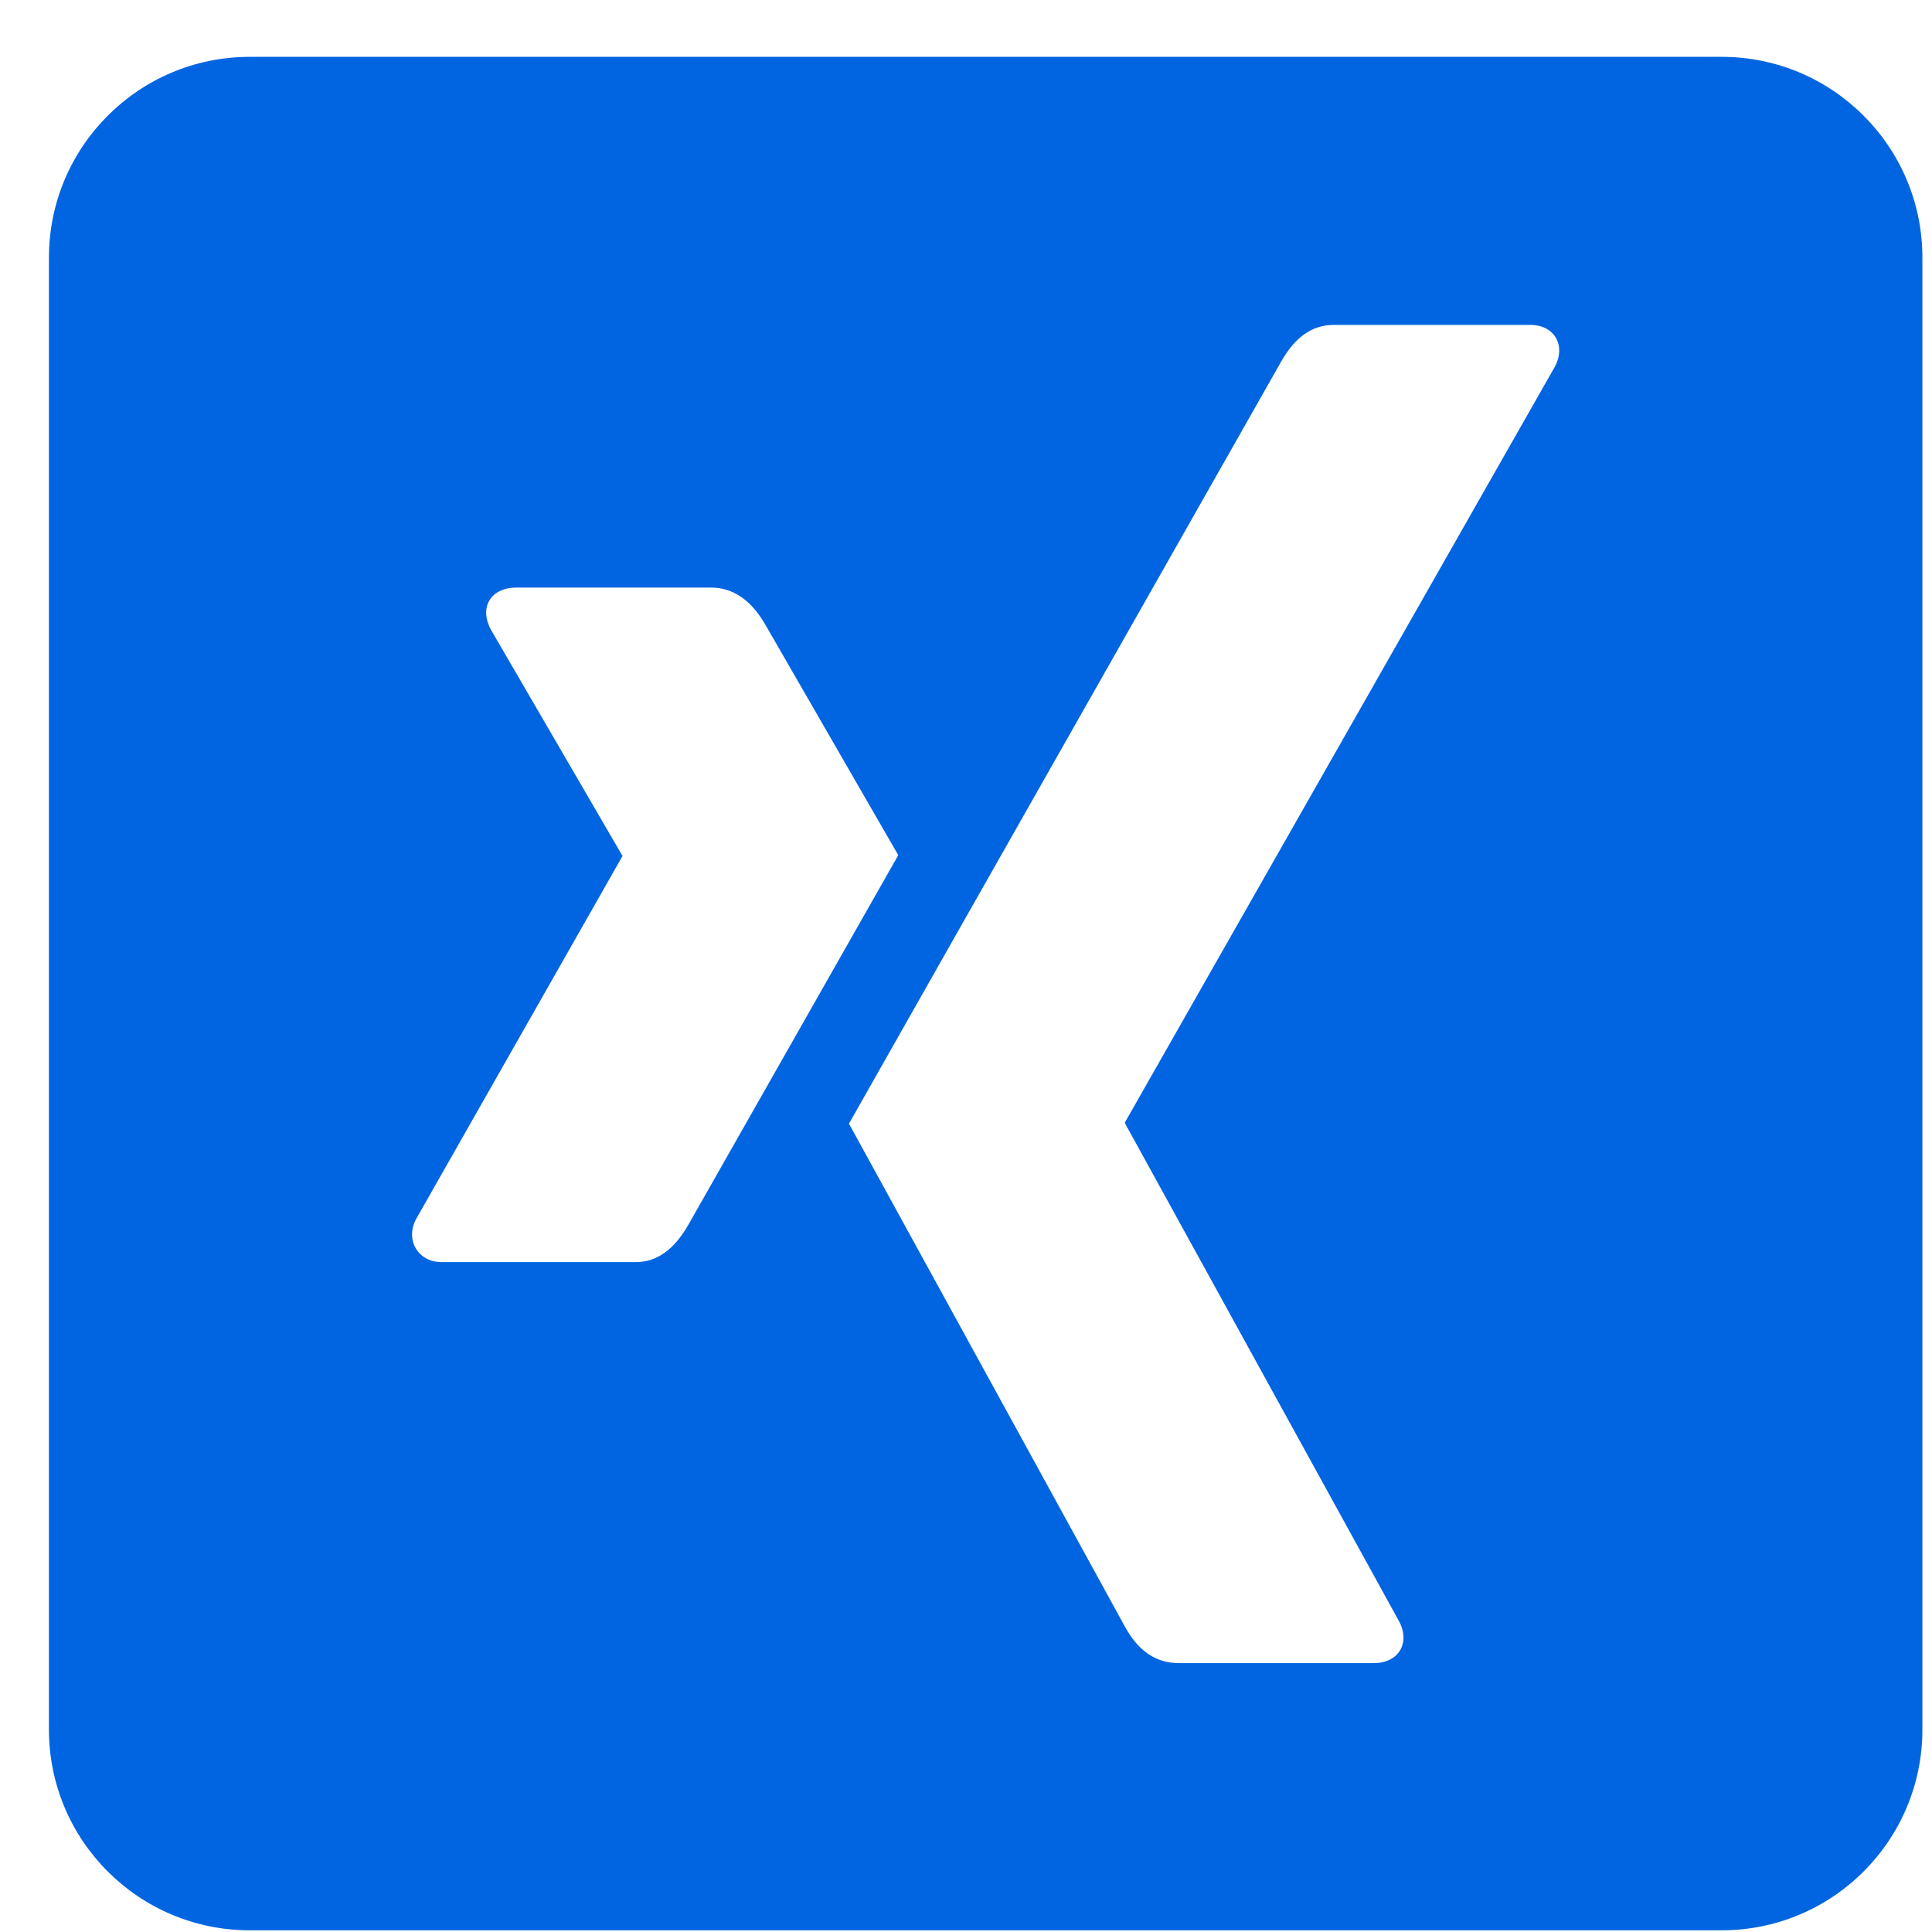 <svg width="33" height="33" viewBox="0 0 33 33" fill="none" xmlns="http://www.w3.org/2000/svg">
 <path  d= "M29.408 0.971H4.265C2.372 0.971 0.836 2.507 0.836 4.4V29.543C0.836 31.436 2.372 32.971 4.265 32.971H29.408C31.3 32.971 32.836 31.436 32.836 29.543V4.4C32.836 2.507 31.3 0.971 29.408 0.971ZM10.865 21.557H7.536C7.143 21.557 6.915 21.178 7.108 20.821L10.629 14.628C10.636 14.628 10.636 14.621 10.629 14.614L8.386 10.757C8.172 10.357 8.401 10.036 8.815 10.036H12.143C12.515 10.036 12.822 10.243 13.065 10.657L15.343 14.607C15.251 14.771 14.058 16.871 11.765 20.907C11.515 21.35 11.215 21.557 10.865 21.557ZM26.558 6.264L19.215 19.171V19.186L23.893 27.686C24.093 28.05 23.901 28.407 23.465 28.407H20.136C19.743 28.407 19.443 28.2 19.215 27.785L14.501 19.193C14.665 18.9 17.129 14.557 21.886 6.171C22.122 5.757 22.415 5.55 22.779 5.55H26.129C26.536 5.543 26.758 5.885 26.558 6.264V6.264Z" fill="#0165E1" /></svg>